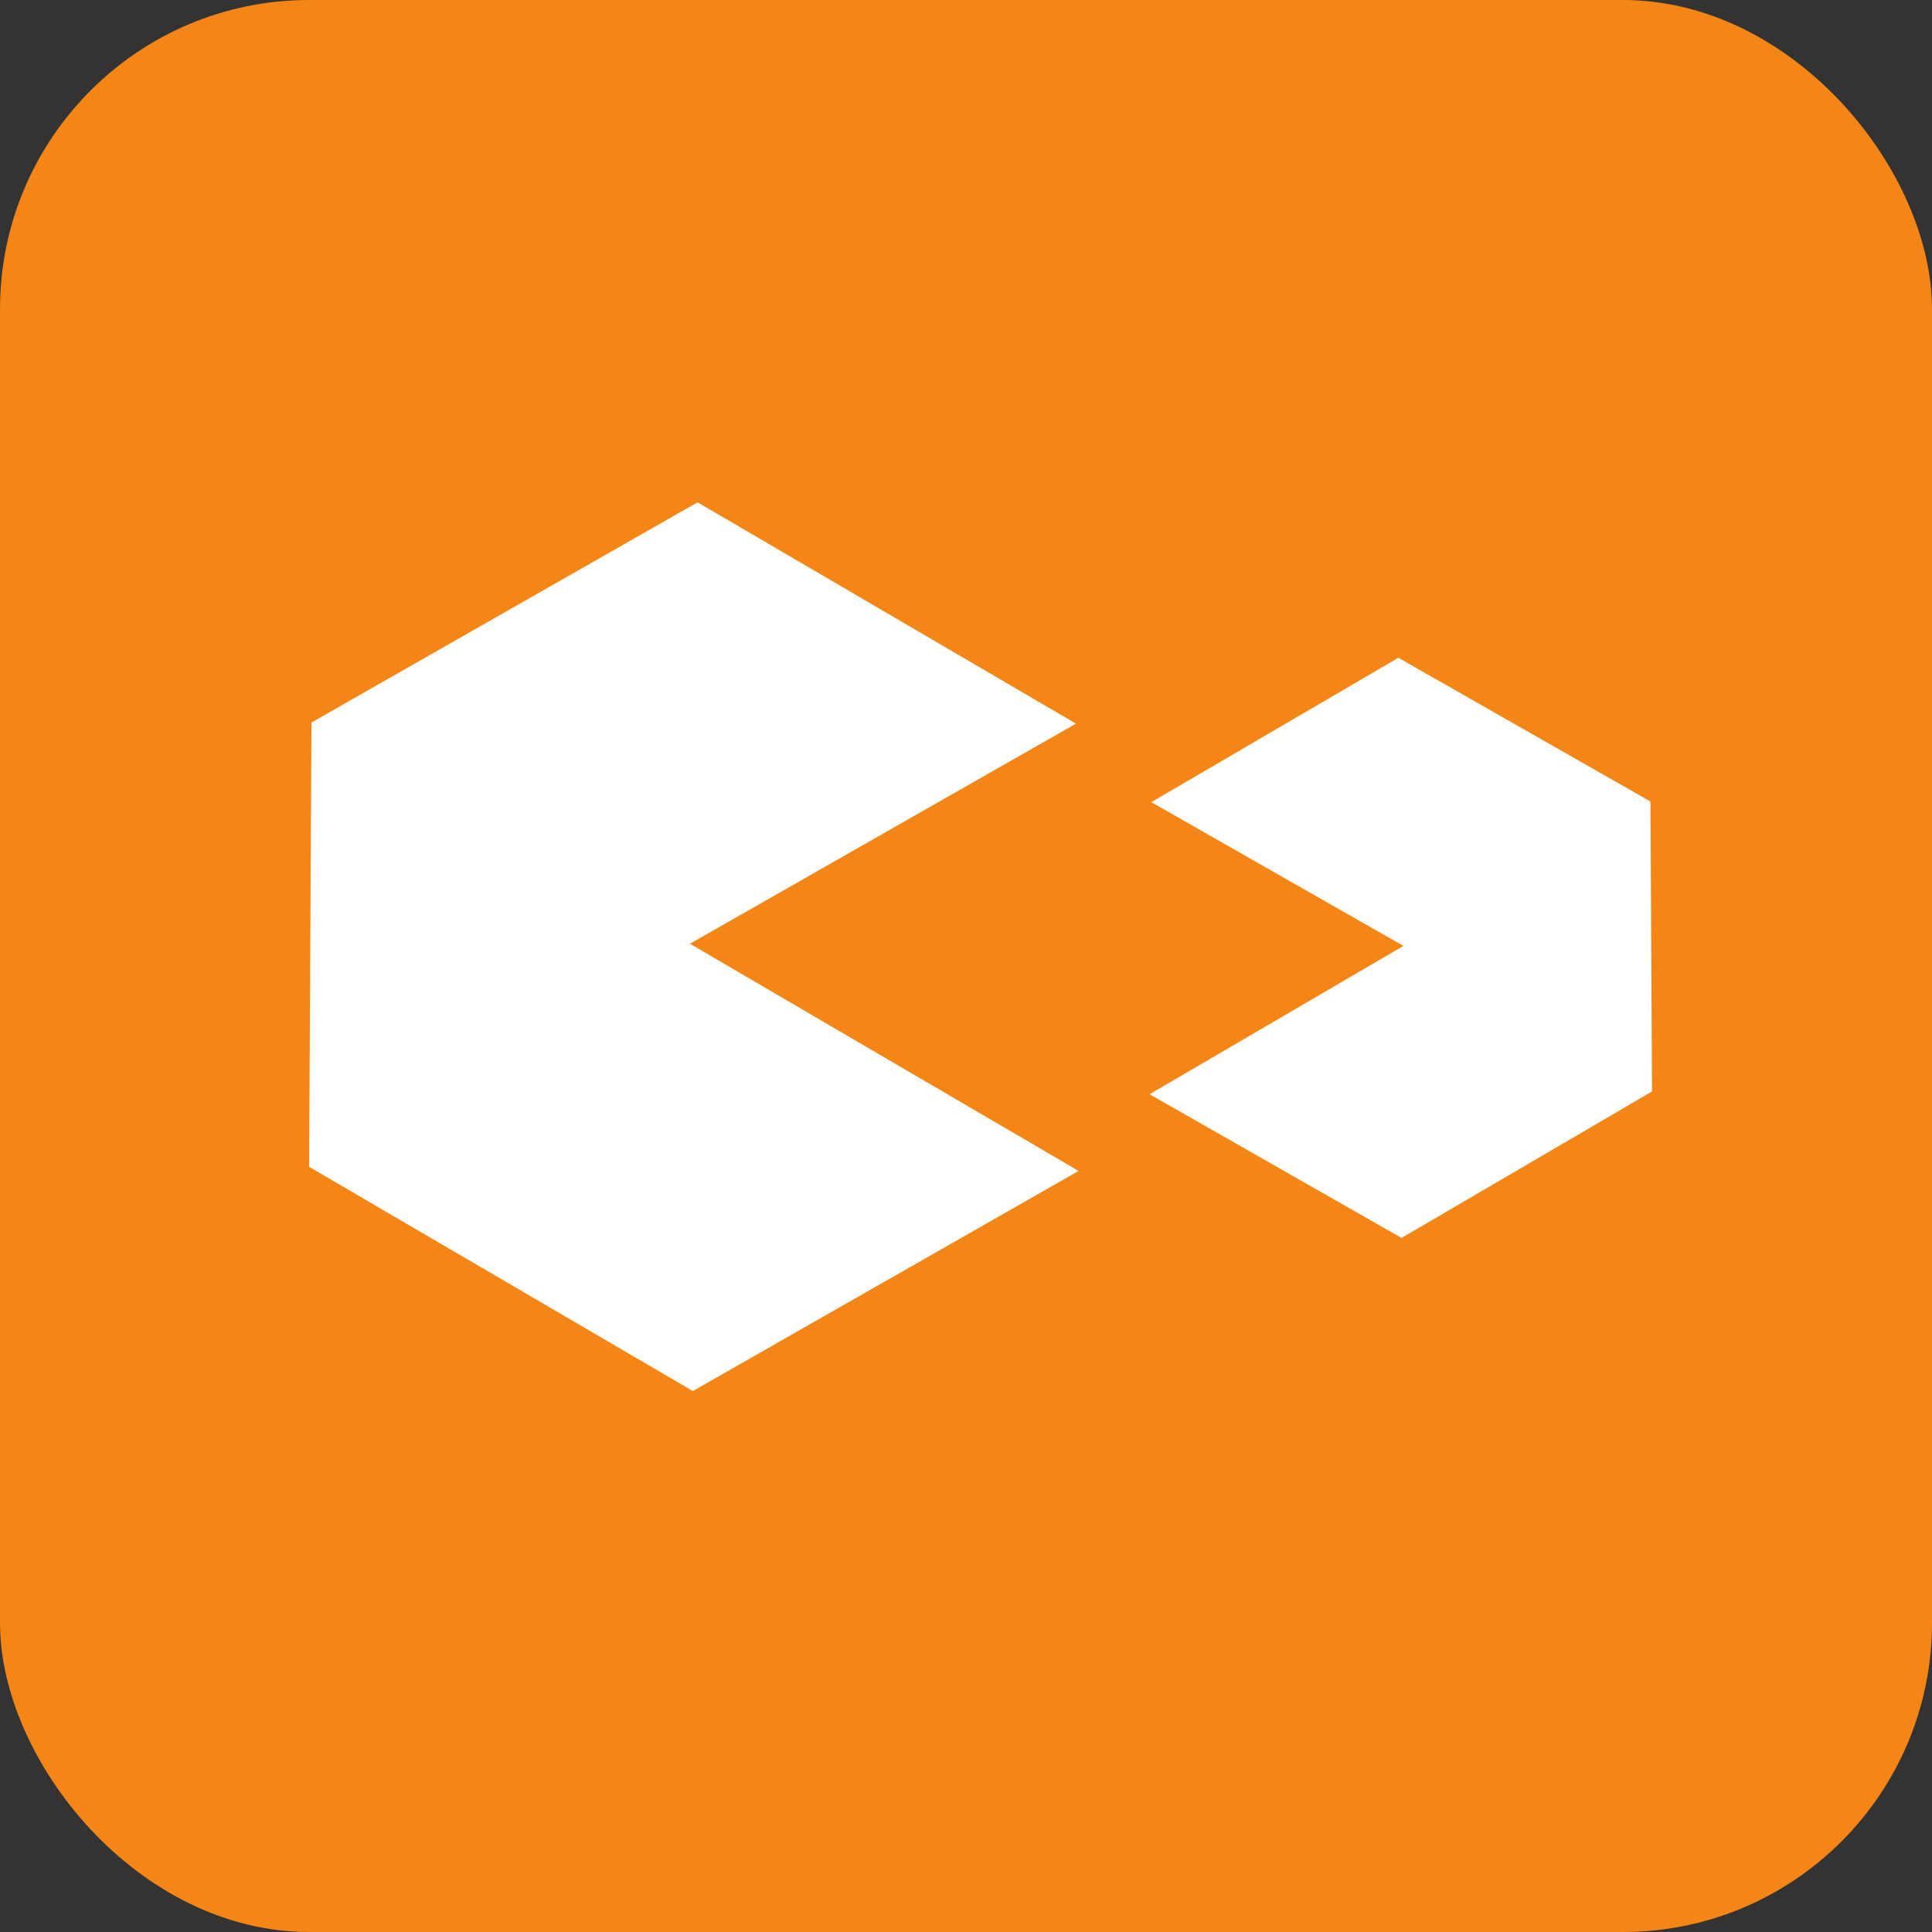 <svg width="50" height="50" viewBox="0 0 50 50" fill="none" xmlns="http://www.w3.org/2000/svg">
<rect x="0" y="0" width="50" height="50" fill="#333333" stroke="none"/>
<rect width="50" height="50" rx="8" fill="#F58615"/>
<path d="M42.713 20.742L36.189 17.023L29.796 20.76L36.32 24.48L29.751 28.319L36.272 32.038L42.755 28.247L42.713 20.742Z" fill="white"/>
<path d="M27.847 18.728L18.053 13L8.06 18.699L8 30.197L17.931 36L27.915 30.304L17.856 24.424L27.847 18.728Z" fill="white"/>
</svg>
